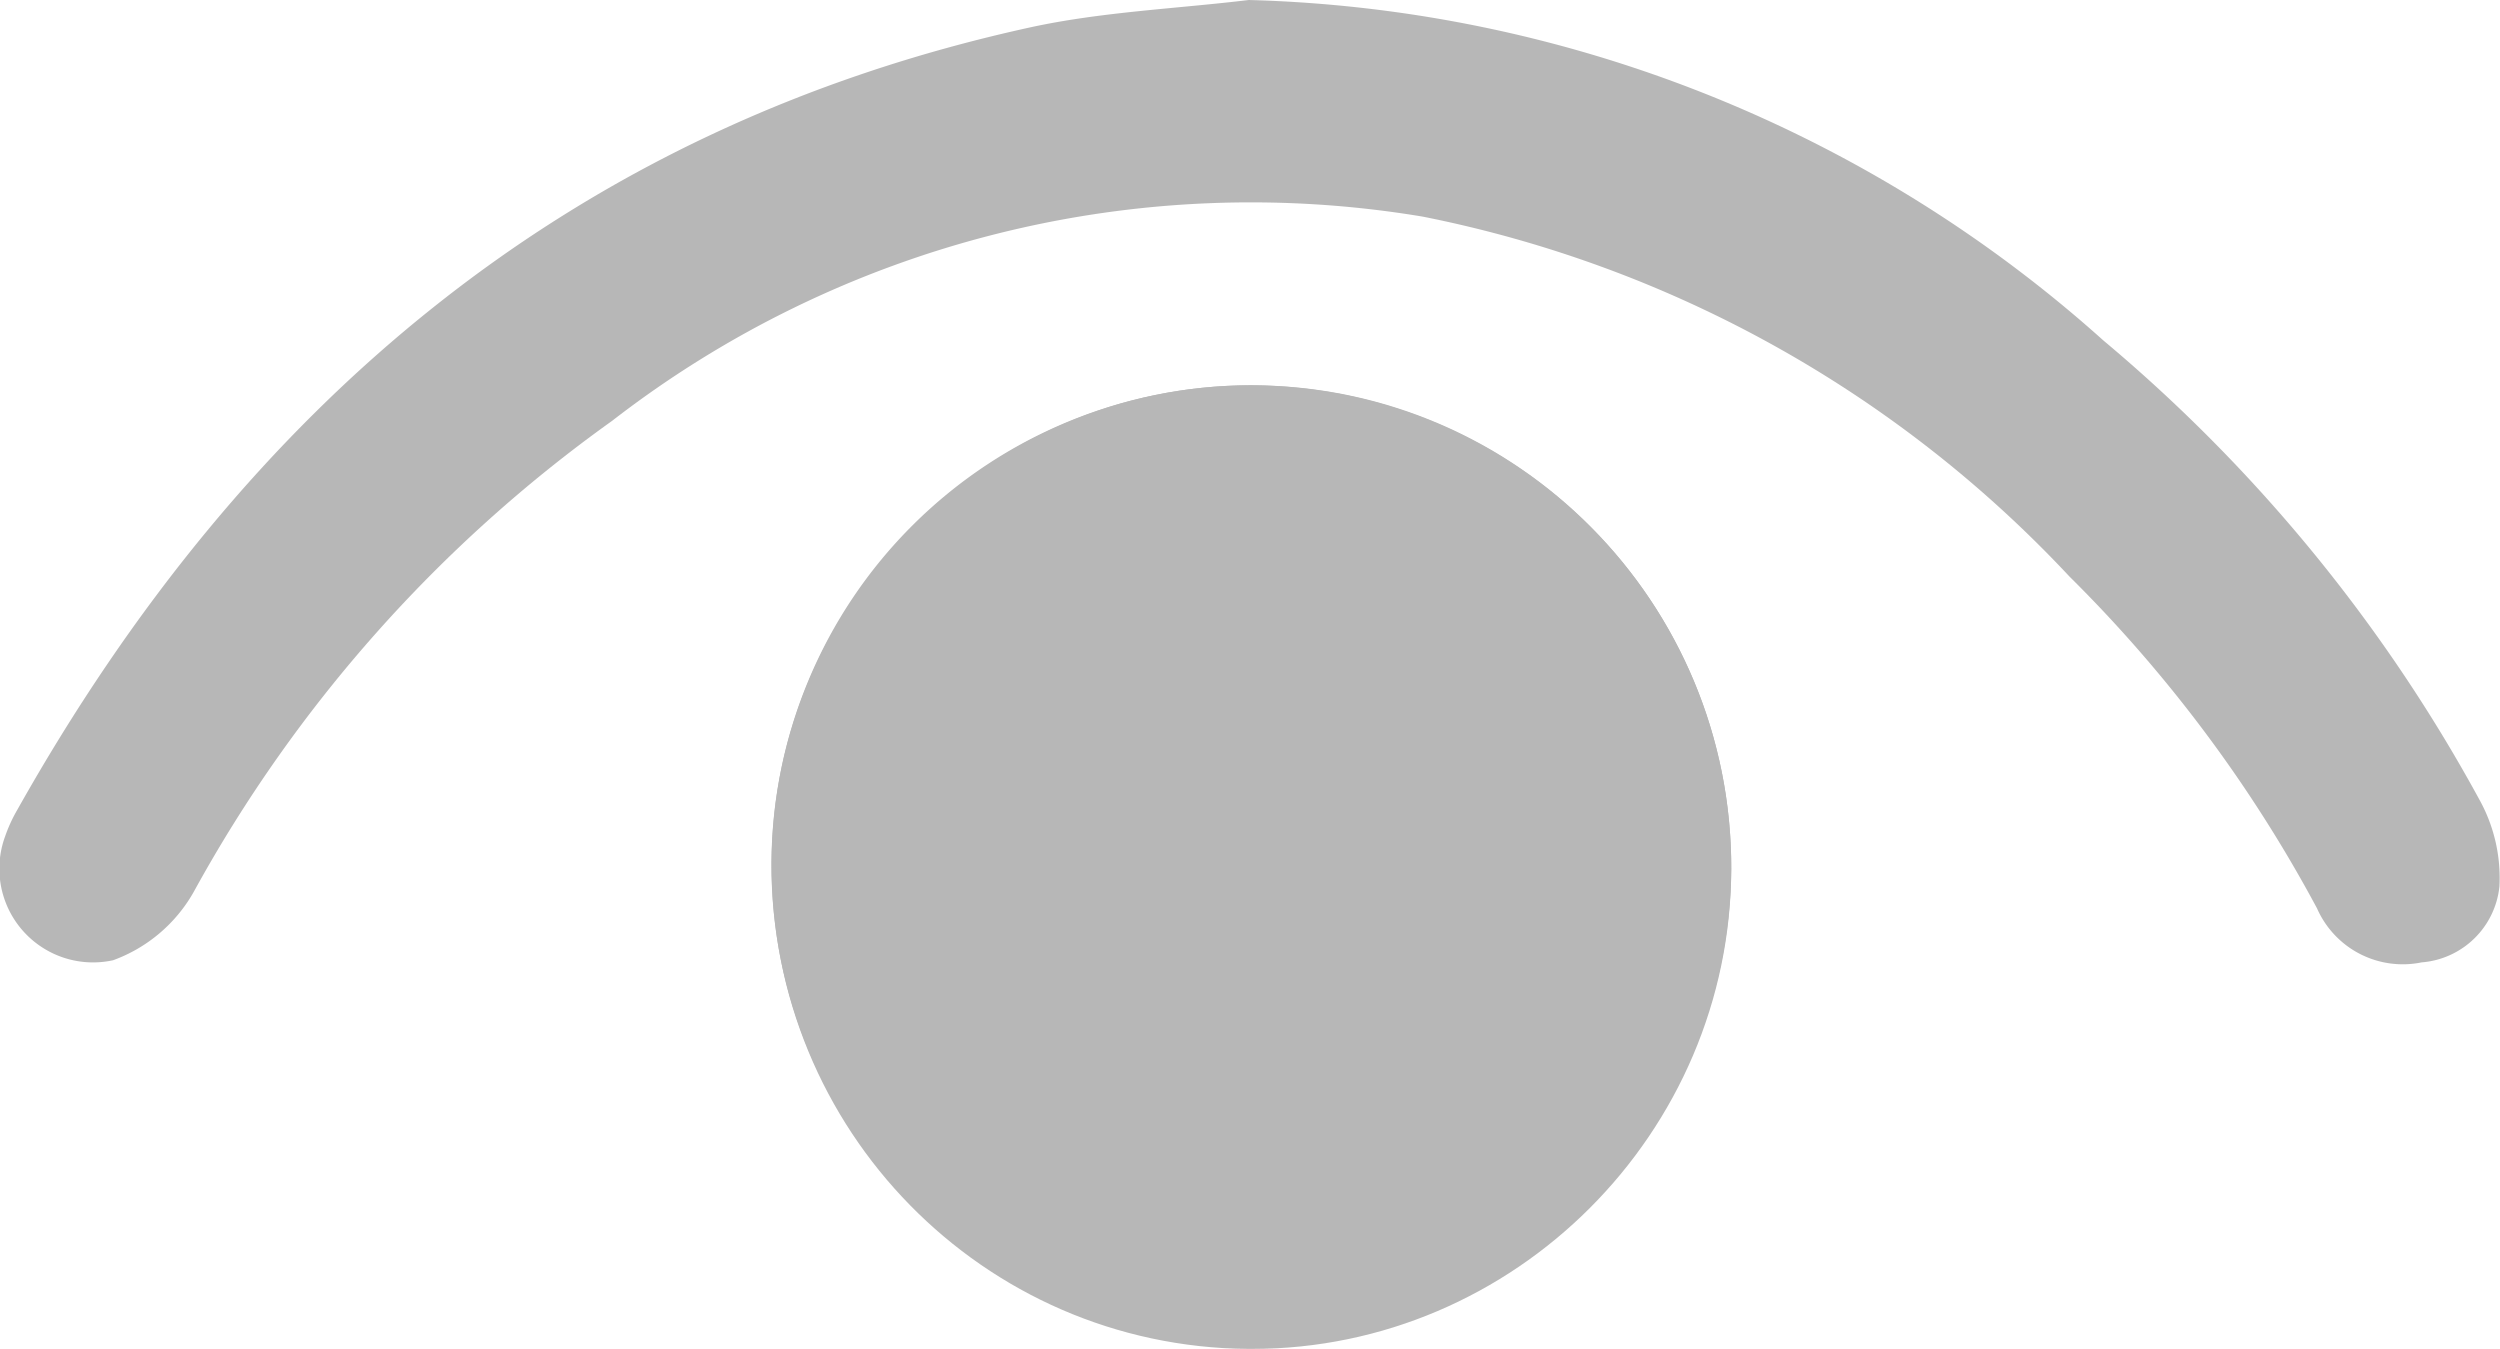 <svg xmlns="http://www.w3.org/2000/svg" width="35.35" height="19.074" viewBox="0 0 35.35 19.074">
  <g id="Group_4678" data-name="Group 4678" transform="translate(-1336.957 -1123.754)" opacity="0.5">
    <path id="Path_53" data-name="Path 53" d="M1354.931,1192.418a18.854,18.854,0,0,1,12.086,4.816,22.5,22.5,0,0,1,5.311,6.484,2.283,2.283,0,0,1,.287,1.234,1.2,1.2,0,0,1-1.1,1.074,1.325,1.325,0,0,1-1.48-.765,19.685,19.685,0,0,0-3.5-4.691,17.068,17.068,0,0,0-9.145-5.089,14.751,14.751,0,0,0-11.462,2.888,20.007,20.007,0,0,0-5.916,6.661,2.156,2.156,0,0,1-1.14.966,1.325,1.325,0,0,1-1.529-1.745,2.139,2.139,0,0,1,.171-.376c3.215-5.718,7.82-9.648,14.34-11.073C1352.859,1192.585,1353.9,1192.542,1354.931,1192.418Z" transform="translate(-0.316 -68.664)" fill="#707070"/>
    <g id="Path_54" data-name="Path 54" transform="translate(-68.299 -102.614)" fill="#707070">
      <path d="M1429.736,1238.655a6.786,6.786,0,1,1-6.776-6.839A6.815,6.815,0,0,1,1429.736,1238.655Zm-2.773.028a4.015,4.015,0,1,0-4.085,3.984A4.037,4.037,0,0,0,1426.964,1238.683Z" stroke="none"/>
      <path d="M 1422.958 1245.442 C 1422.94 1245.442 1422.923 1245.442 1422.905 1245.442 C 1419.157 1245.412 1416.149 1242.343 1416.166 1238.566 C 1416.182 1234.858 1419.239 1231.816 1422.943 1231.816 C 1422.949 1231.816 1422.955 1231.816 1422.96 1231.816 C 1426.711 1231.825 1429.745 1234.887 1429.736 1238.655 C 1429.728 1242.389 1426.673 1245.442 1422.958 1245.442 Z M 1422.931 1234.585 C 1420.784 1234.585 1418.967 1236.375 1418.934 1238.537 C 1418.901 1240.78 1420.659 1242.621 1422.879 1242.667 C 1422.906 1242.667 1422.934 1242.668 1422.961 1242.668 C 1425.135 1242.668 1426.939 1240.881 1426.964 1238.683 C 1426.989 1236.446 1425.216 1234.619 1422.988 1234.586 C 1422.969 1234.586 1422.95 1234.585 1422.931 1234.585 Z" stroke="none" fill="#707070"/>
    </g>
    <g id="Ellipse_4" data-name="Ellipse 4" transform="translate(1349.906 1130.981)" fill="#707070" stroke="#707070" stroke-width="1">
      <circle cx="5" cy="5" r="5" stroke="none"/>
      <circle cx="5" cy="5" r="4.5" fill="none"/>
    </g>
  </g>
</svg>
